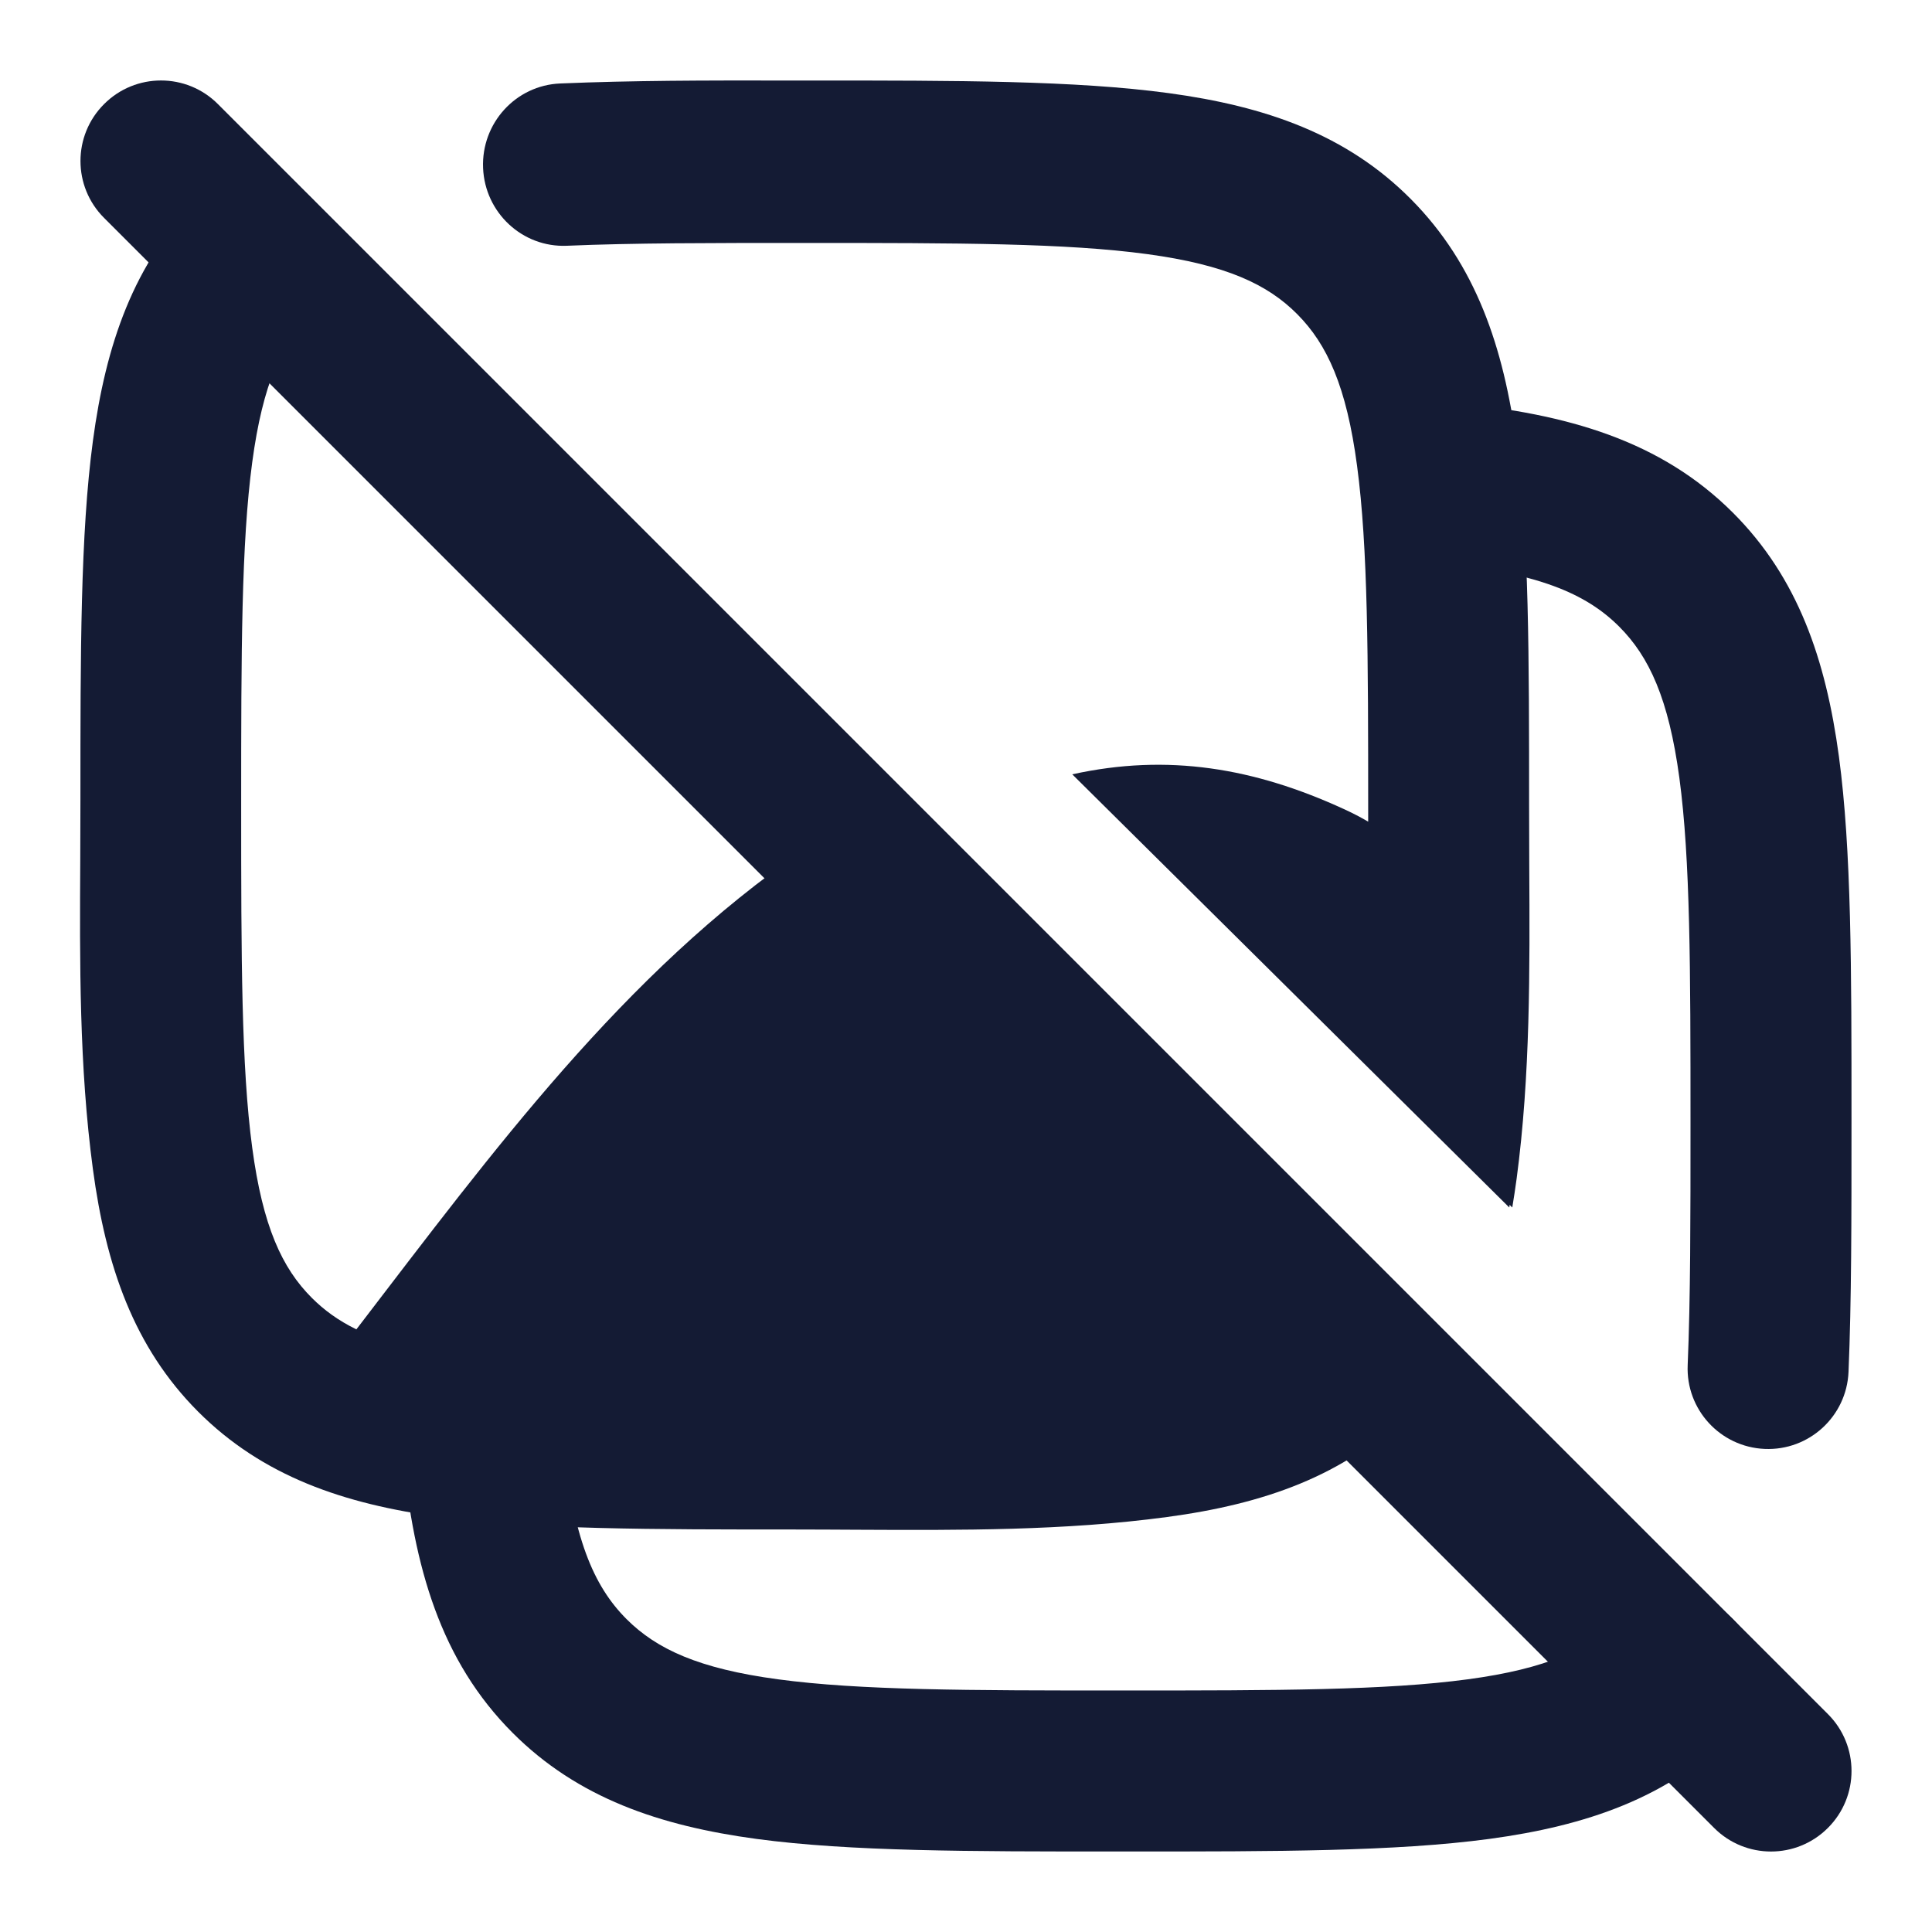 <svg width="24" height="24" viewBox="0 0 24 24" fill="none" xmlns="http://www.w3.org/2000/svg">
<path fill-rule="evenodd" clip-rule="evenodd" d="M16.979 5.902C17.033 5.352 17.523 4.951 18.072 5.005C19.468 5.142 20.628 5.47 21.528 6.37C22.334 7.176 22.681 8.191 22.844 9.399C23 10.561 23 12.04 23 13.876V13.967C23 15.145 23 16.167 22.963 17.043C22.939 17.595 22.473 18.023 21.921 17.999C21.369 17.975 20.941 17.509 20.965 16.957C21 16.129 21 15.148 21 13.949C21 12.023 20.998 10.679 20.862 9.665C20.729 8.68 20.487 8.157 20.114 7.784C19.699 7.369 19.097 7.115 17.877 6.995C17.327 6.941 16.925 6.452 16.979 5.902ZM5.902 16.979C6.452 16.925 6.941 17.327 6.995 17.877C7.115 19.097 7.369 19.699 7.784 20.114C8.157 20.486 8.68 20.729 9.665 20.861C10.679 20.998 12.023 21 13.949 21C15.875 21 17.219 20.998 18.233 20.861C19.218 20.729 19.741 20.486 20.114 20.114C20.504 19.723 21.138 19.723 21.528 20.114C21.919 20.504 21.919 21.137 21.528 21.528C20.722 22.334 19.706 22.681 18.499 22.844C17.336 23 15.858 23 14.022 23H13.876C12.04 23 10.562 23 9.399 22.844C8.192 22.681 7.176 22.334 6.37 21.528C5.47 20.628 5.142 19.468 5.005 18.072C4.951 17.523 5.353 17.033 5.902 16.979Z" fill="#141B34"/>
<path fill-rule="evenodd" clip-rule="evenodd" d="M1.293 1.293C1.683 0.902 2.317 0.902 2.707 1.293L22.707 21.293C23.098 21.683 23.098 22.317 22.707 22.707C22.317 23.098 21.683 23.098 21.293 22.707L1.293 2.707C0.902 2.317 0.902 1.683 1.293 1.293Z" fill="#141B34"/>
<path d="M16.529 15.472L17.994 16.94C17.987 16.951 17.98 16.962 17.972 16.973L18 17C17.946 17.055 17.891 17.107 17.836 17.159C17.735 17.289 17.625 17.415 17.505 17.536C16.703 18.338 15.695 18.684 14.497 18.845C13.226 19.016 11.932 19.009 10.648 19.003C10.402 19.002 10.155 19 9.91 19C8.09 19 6.623 19 5.469 18.845C4.271 18.684 3.262 18.338 2.461 17.536C1.66 16.733 1.315 15.723 1.154 14.523C0.983 13.25 0.99 11.953 0.997 10.667C0.998 10.42 0.999 10.173 0.999 9.927C0.999 8.104 0.999 6.634 1.154 5.478C1.315 4.278 1.66 3.267 2.461 2.465C2.851 2.074 3.483 2.074 3.873 2.465C4.262 2.855 4.262 3.488 3.873 3.879C3.504 4.248 3.264 4.766 3.133 5.744C2.998 6.752 2.996 8.086 2.996 10C2.996 11.914 2.998 13.249 3.133 14.256C3.264 15.235 3.504 15.753 3.873 16.122C4.025 16.274 4.202 16.404 4.427 16.514C4.542 16.364 4.657 16.214 4.772 16.063C6.423 13.906 8.098 11.717 10.424 10.27C10.573 10.178 10.741 10.108 10.905 10.04C10.937 10.027 10.969 10.014 11 10L16.511 15.511C16.517 15.498 16.523 15.485 16.529 15.472Z" fill="#141B34"/>
<path d="M14.253 3.157C13.246 3.02 11.912 3.018 9.998 3.018C8.822 3.018 7.857 3.018 7.041 3.053C6.49 3.076 6.024 2.643 6.001 2.087C5.978 1.53 6.407 1.06 6.958 1.037C7.864 0.999 8.772 0.999 9.679 1C9.81 1 9.941 1 10.072 1C11.894 1 13.364 1 14.519 1.157C15.719 1.32 16.729 1.668 17.531 2.478C18.333 3.288 18.678 4.307 18.84 5.518C18.995 6.684 18.995 8.167 18.995 10.007C18.995 10.255 18.996 10.504 18.997 10.753C19.004 12.051 19.011 13.359 18.84 14.643C18.823 14.764 18.806 14.883 18.786 15L18.753 14.967C18.752 14.978 18.75 14.989 18.749 15L13.32 9.619C14.509 9.357 15.582 9.54 16.693 10.05C16.798 10.098 16.899 10.15 16.996 10.207C16.996 10.165 16.996 10.123 16.996 10.081C16.996 8.15 16.994 6.803 16.858 5.787C16.727 4.8 16.486 4.277 16.117 3.905C15.748 3.532 15.231 3.29 14.253 3.157Z" fill="#141B34"/>
</svg>
